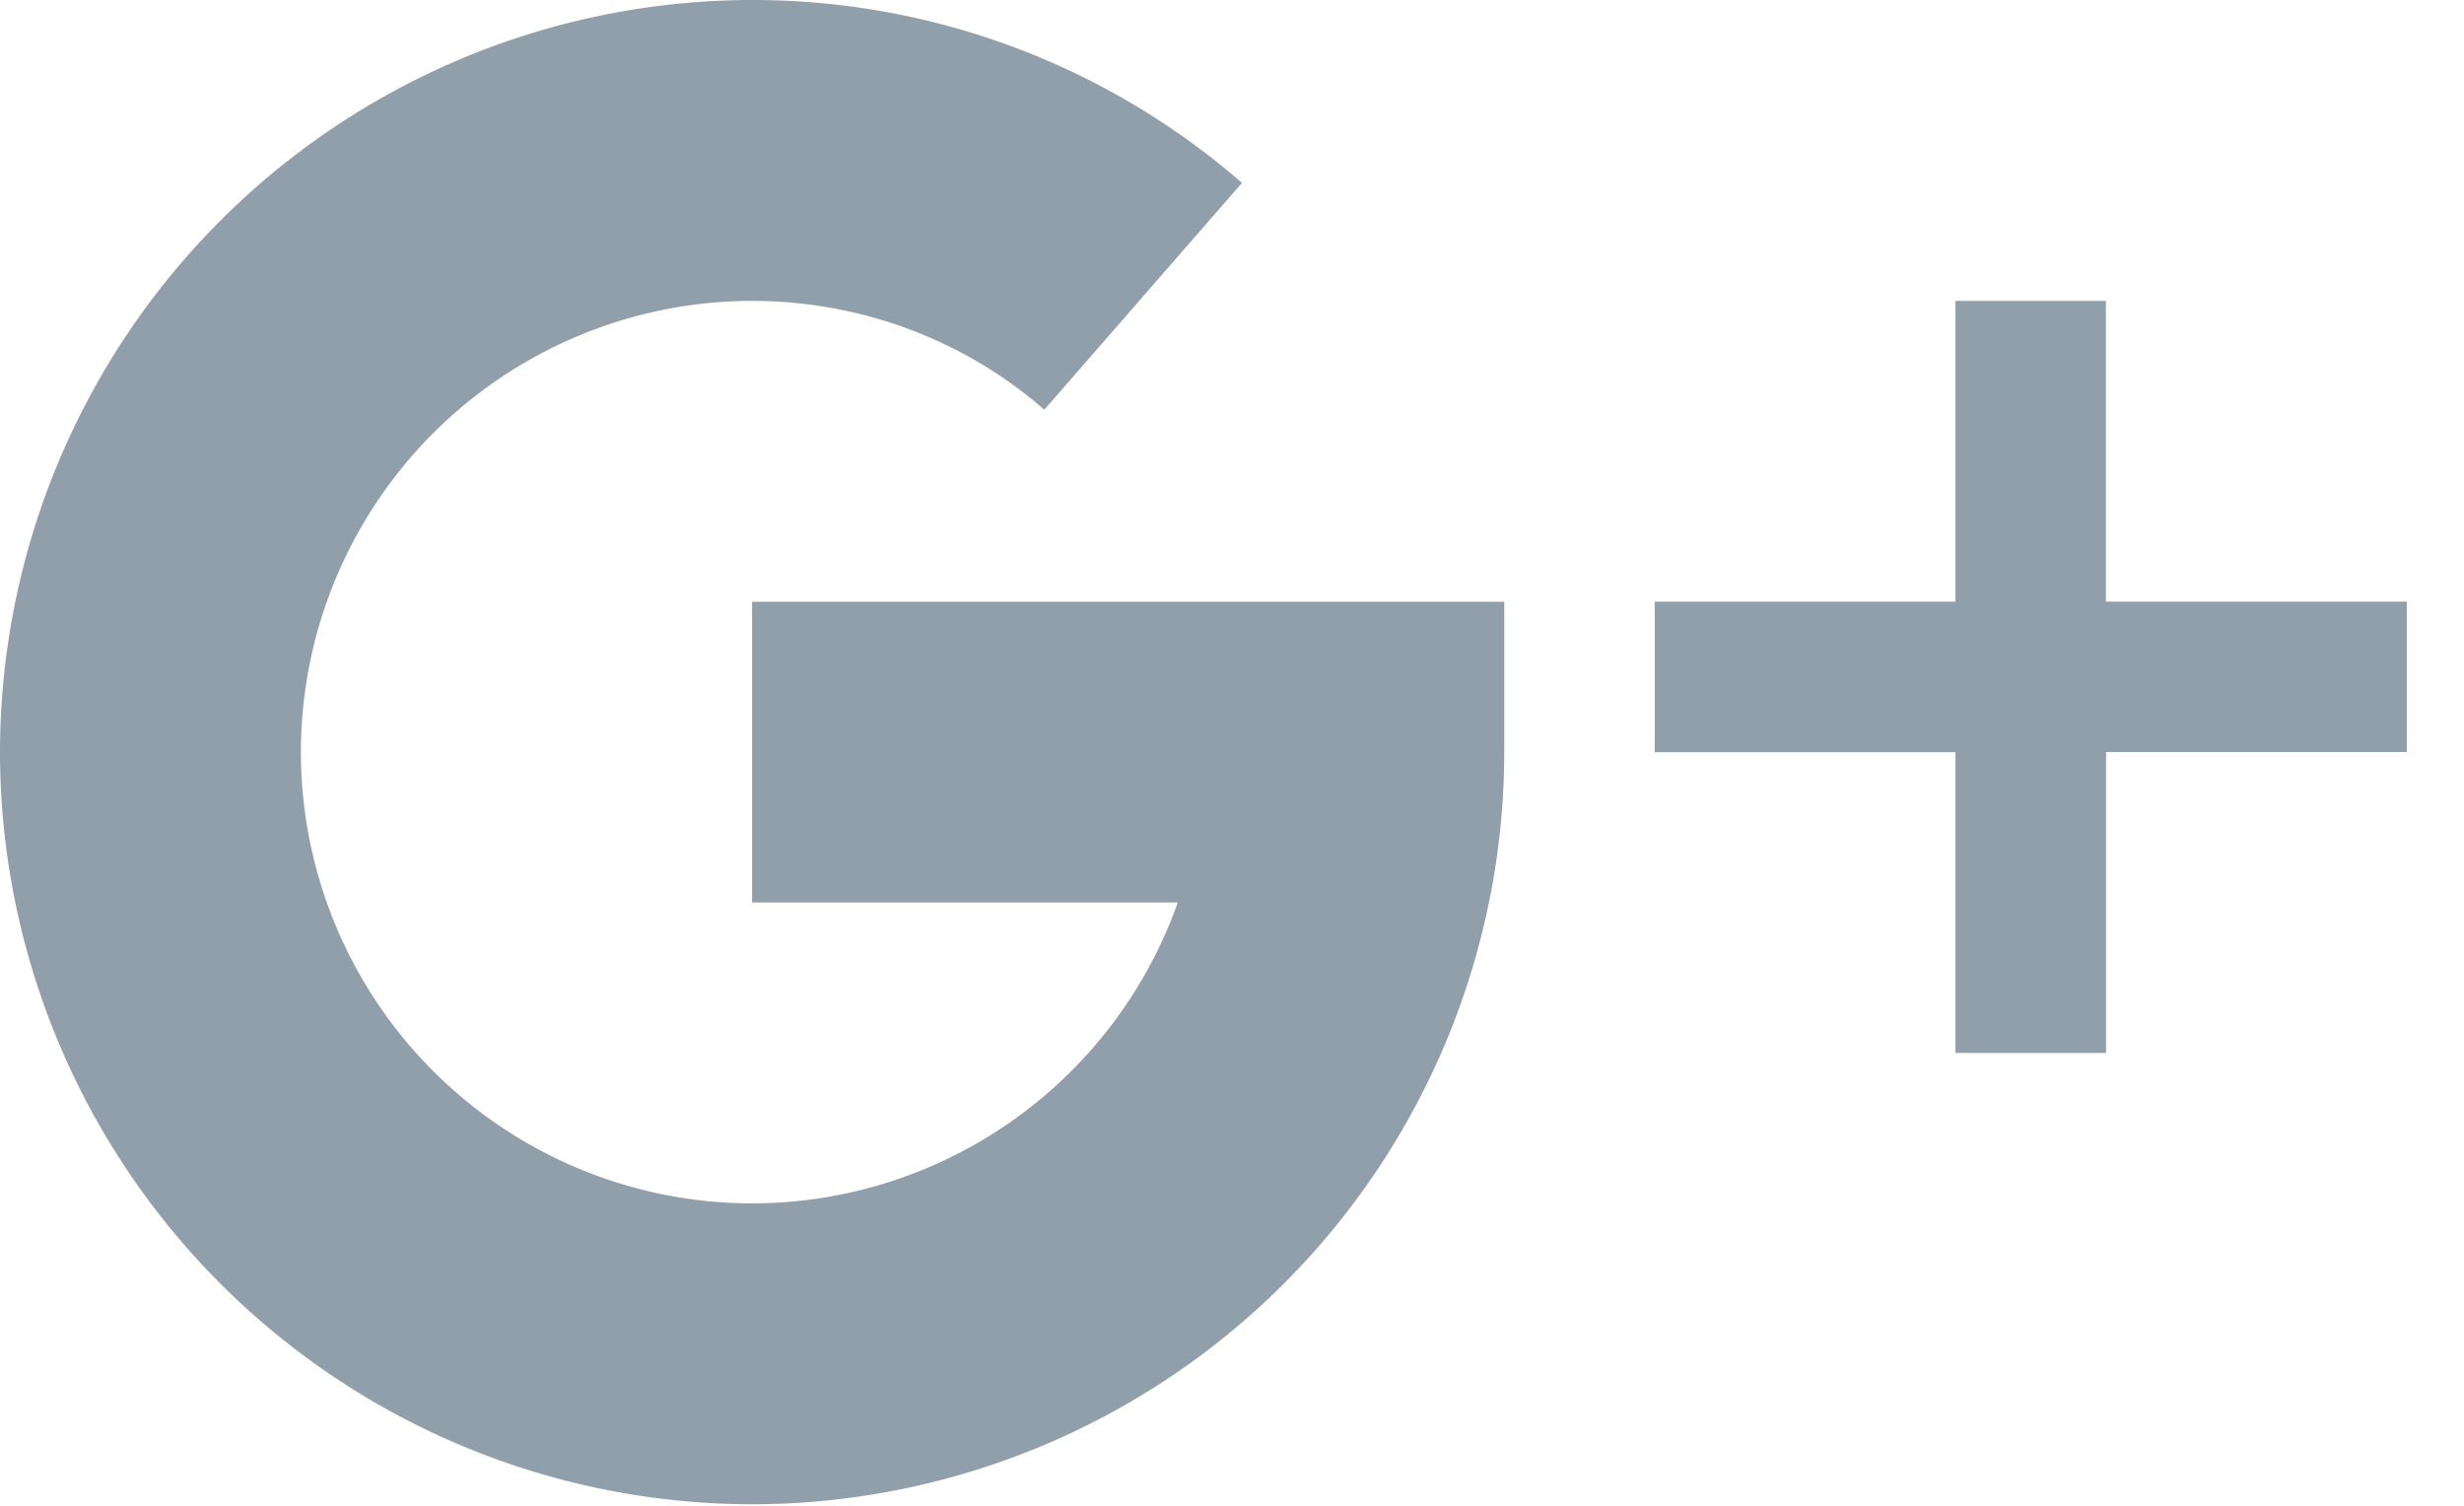 <svg xmlns="http://www.w3.org/2000/svg" width="18" height="11" viewBox="0 0 18 11"><g><g><g><g><g><path fill="#919fab" d="M15.384 4.395V2.198h-1.099v2.197h-2.197v1.1h2.197v2.197h1.1V5.494h2.197V4.395z"/></g></g></g><g><g><g><path fill="#919fab" d="M5.494 4.396v2.197h3.11a3.303 3.303 0 0 1-3.11 2.198 3.3 3.3 0 0 1-3.296-3.297 3.3 3.3 0 0 1 3.296-3.296c.788 0 1.547.282 2.135.795l1.444-1.657A5.445 5.445 0 0 0 5.494 0 5.5 5.5 0 0 0 0 5.494a5.5 5.5 0 0 0 5.494 5.495 5.5 5.5 0 0 0 5.495-5.495V4.396z"/></g></g></g></g></g></svg>